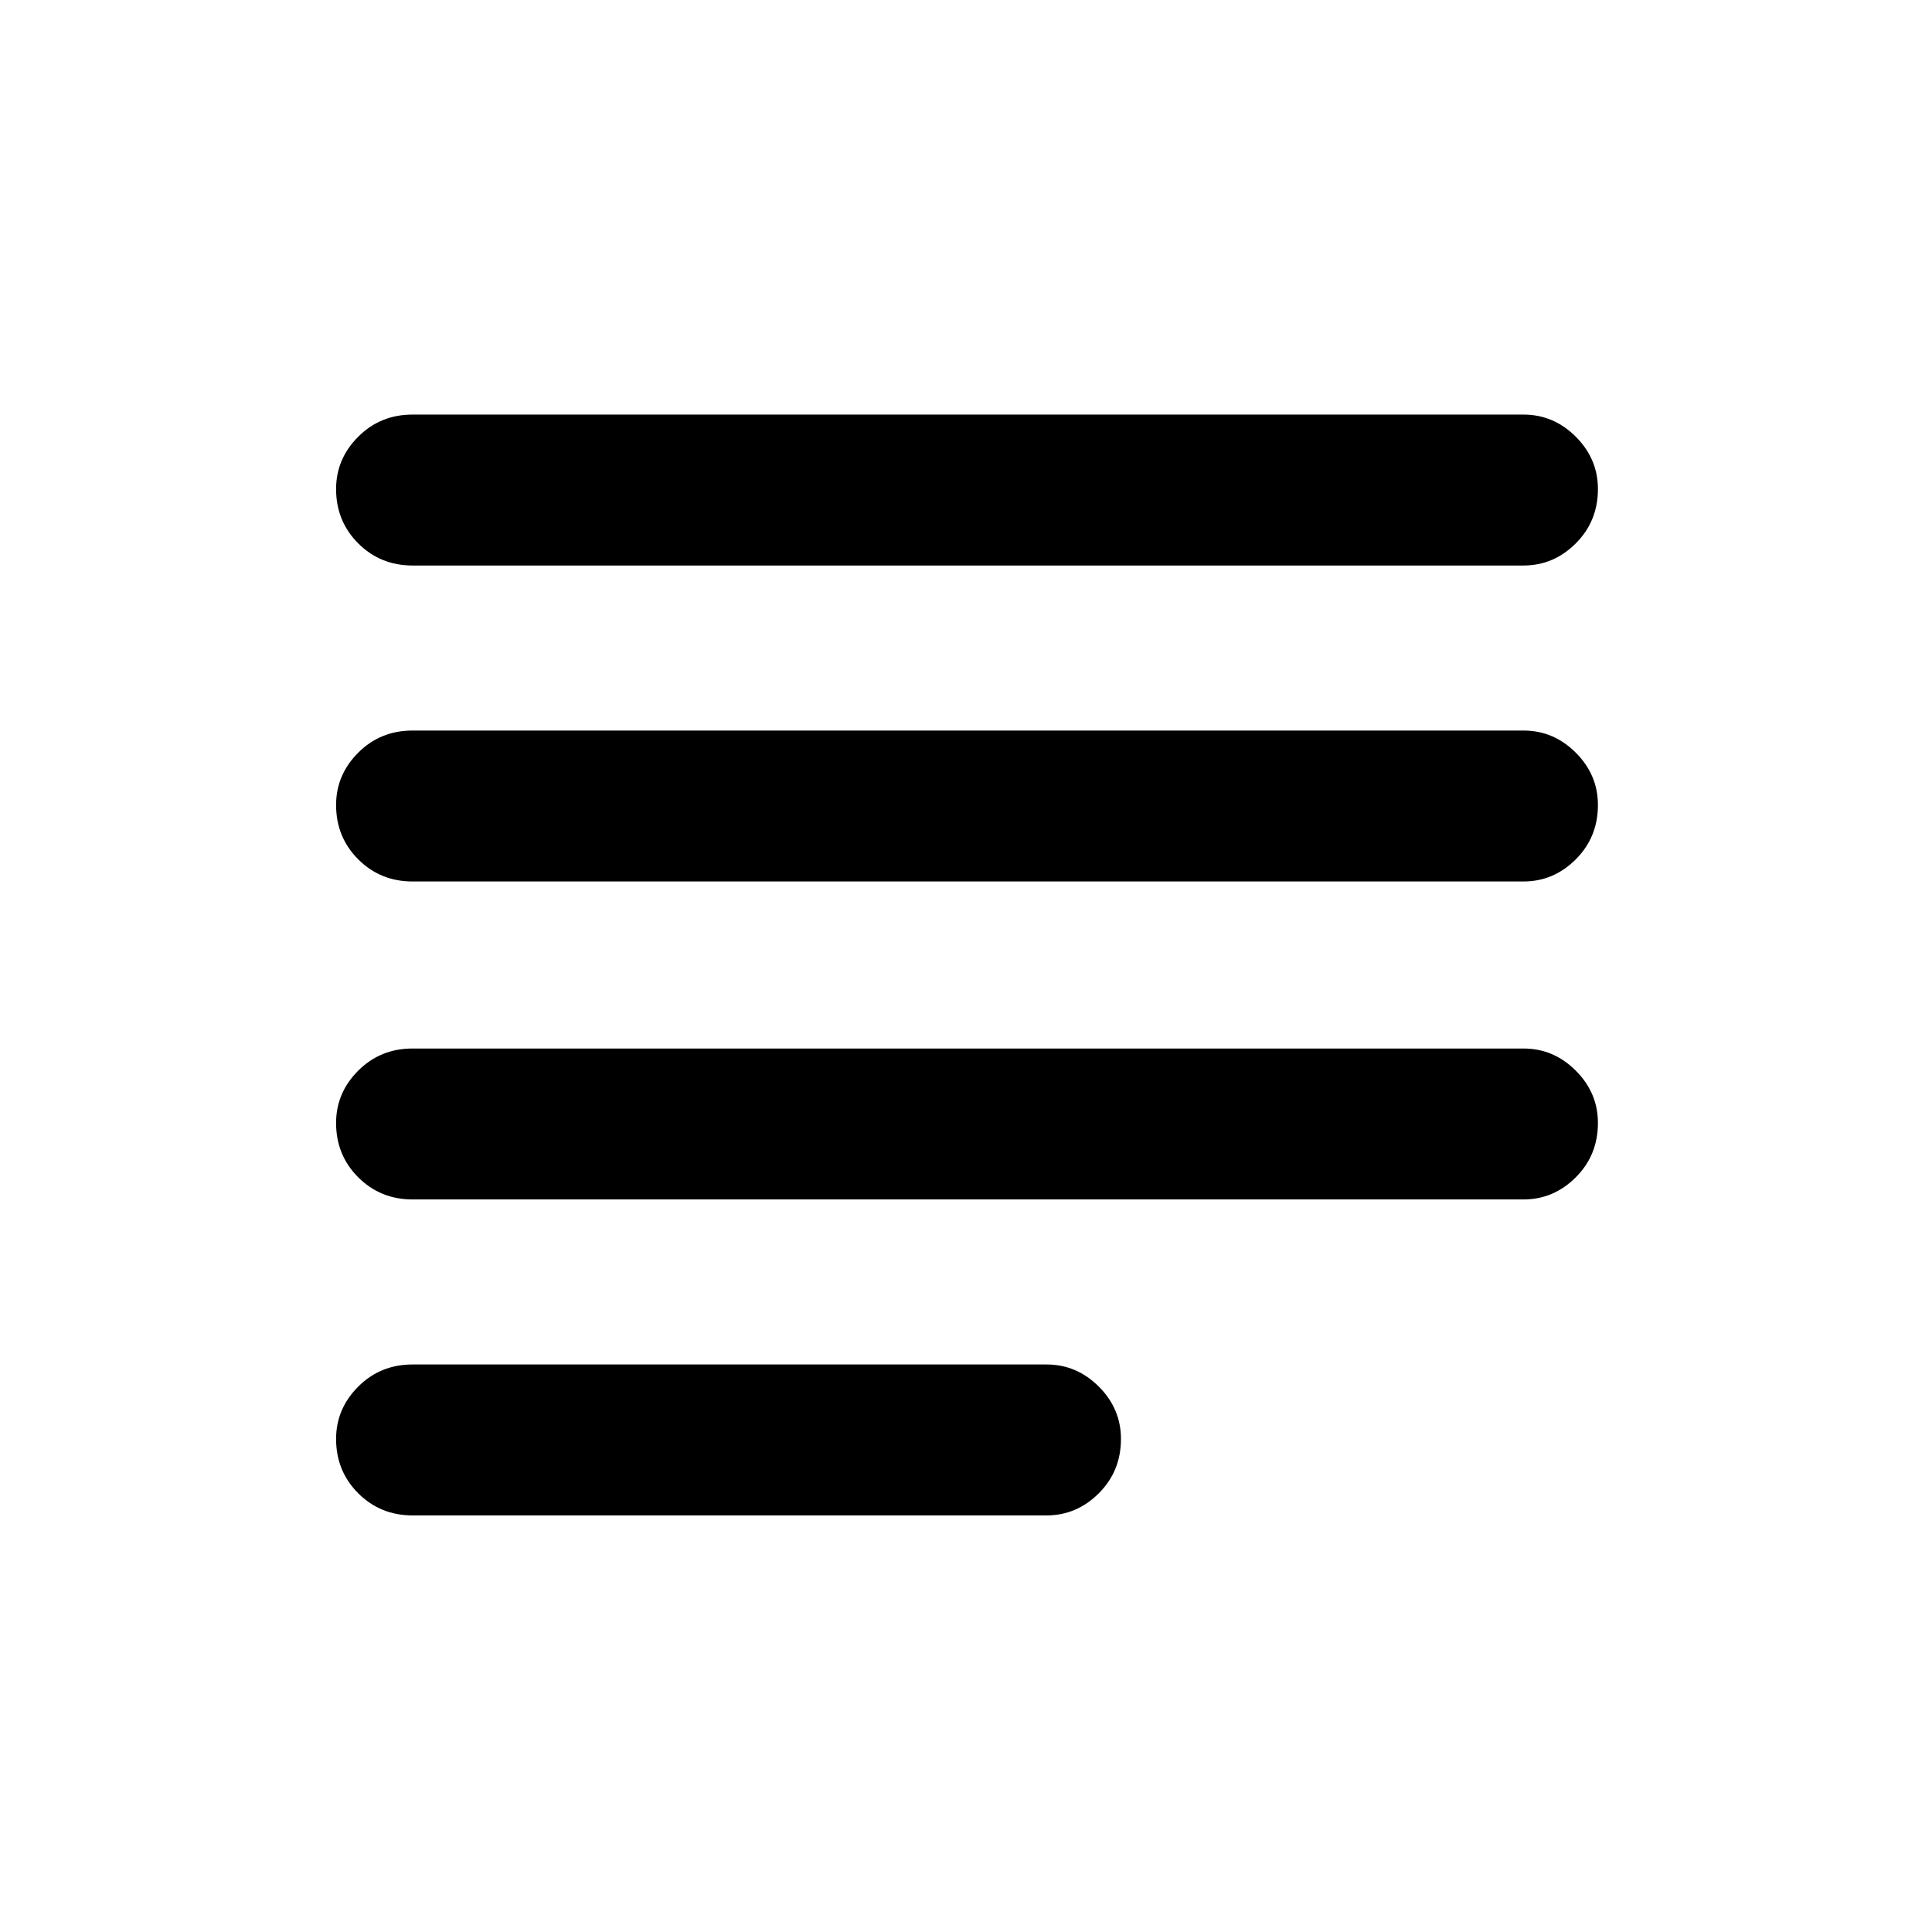<svg xmlns="http://www.w3.org/2000/svg" height="24" width="24"><path d="M5.125 18.825Q4.725 18.825 4.45 18.55Q4.175 18.275 4.175 17.875Q4.175 17.5 4.45 17.225Q4.725 16.95 5.125 16.95H13Q13.375 16.95 13.65 17.225Q13.925 17.5 13.925 17.875Q13.925 18.275 13.65 18.55Q13.375 18.825 13 18.825ZM5.125 10.95Q4.725 10.95 4.45 10.675Q4.175 10.4 4.175 10Q4.175 9.625 4.45 9.35Q4.725 9.075 5.125 9.075H18.925Q19.3 9.075 19.575 9.35Q19.85 9.625 19.85 10Q19.85 10.4 19.575 10.675Q19.3 10.95 18.925 10.95ZM5.125 14.9Q4.725 14.9 4.45 14.625Q4.175 14.35 4.175 13.95Q4.175 13.575 4.45 13.3Q4.725 13.025 5.125 13.025H18.925Q19.3 13.025 19.575 13.3Q19.85 13.575 19.85 13.95Q19.85 14.35 19.575 14.625Q19.3 14.9 18.925 14.9ZM5.125 7.025Q4.725 7.025 4.45 6.75Q4.175 6.475 4.175 6.075Q4.175 5.7 4.45 5.425Q4.725 5.15 5.125 5.15H18.925Q19.3 5.15 19.575 5.425Q19.85 5.7 19.85 6.075Q19.85 6.475 19.575 6.75Q19.3 7.025 18.925 7.025Z"/></svg>
